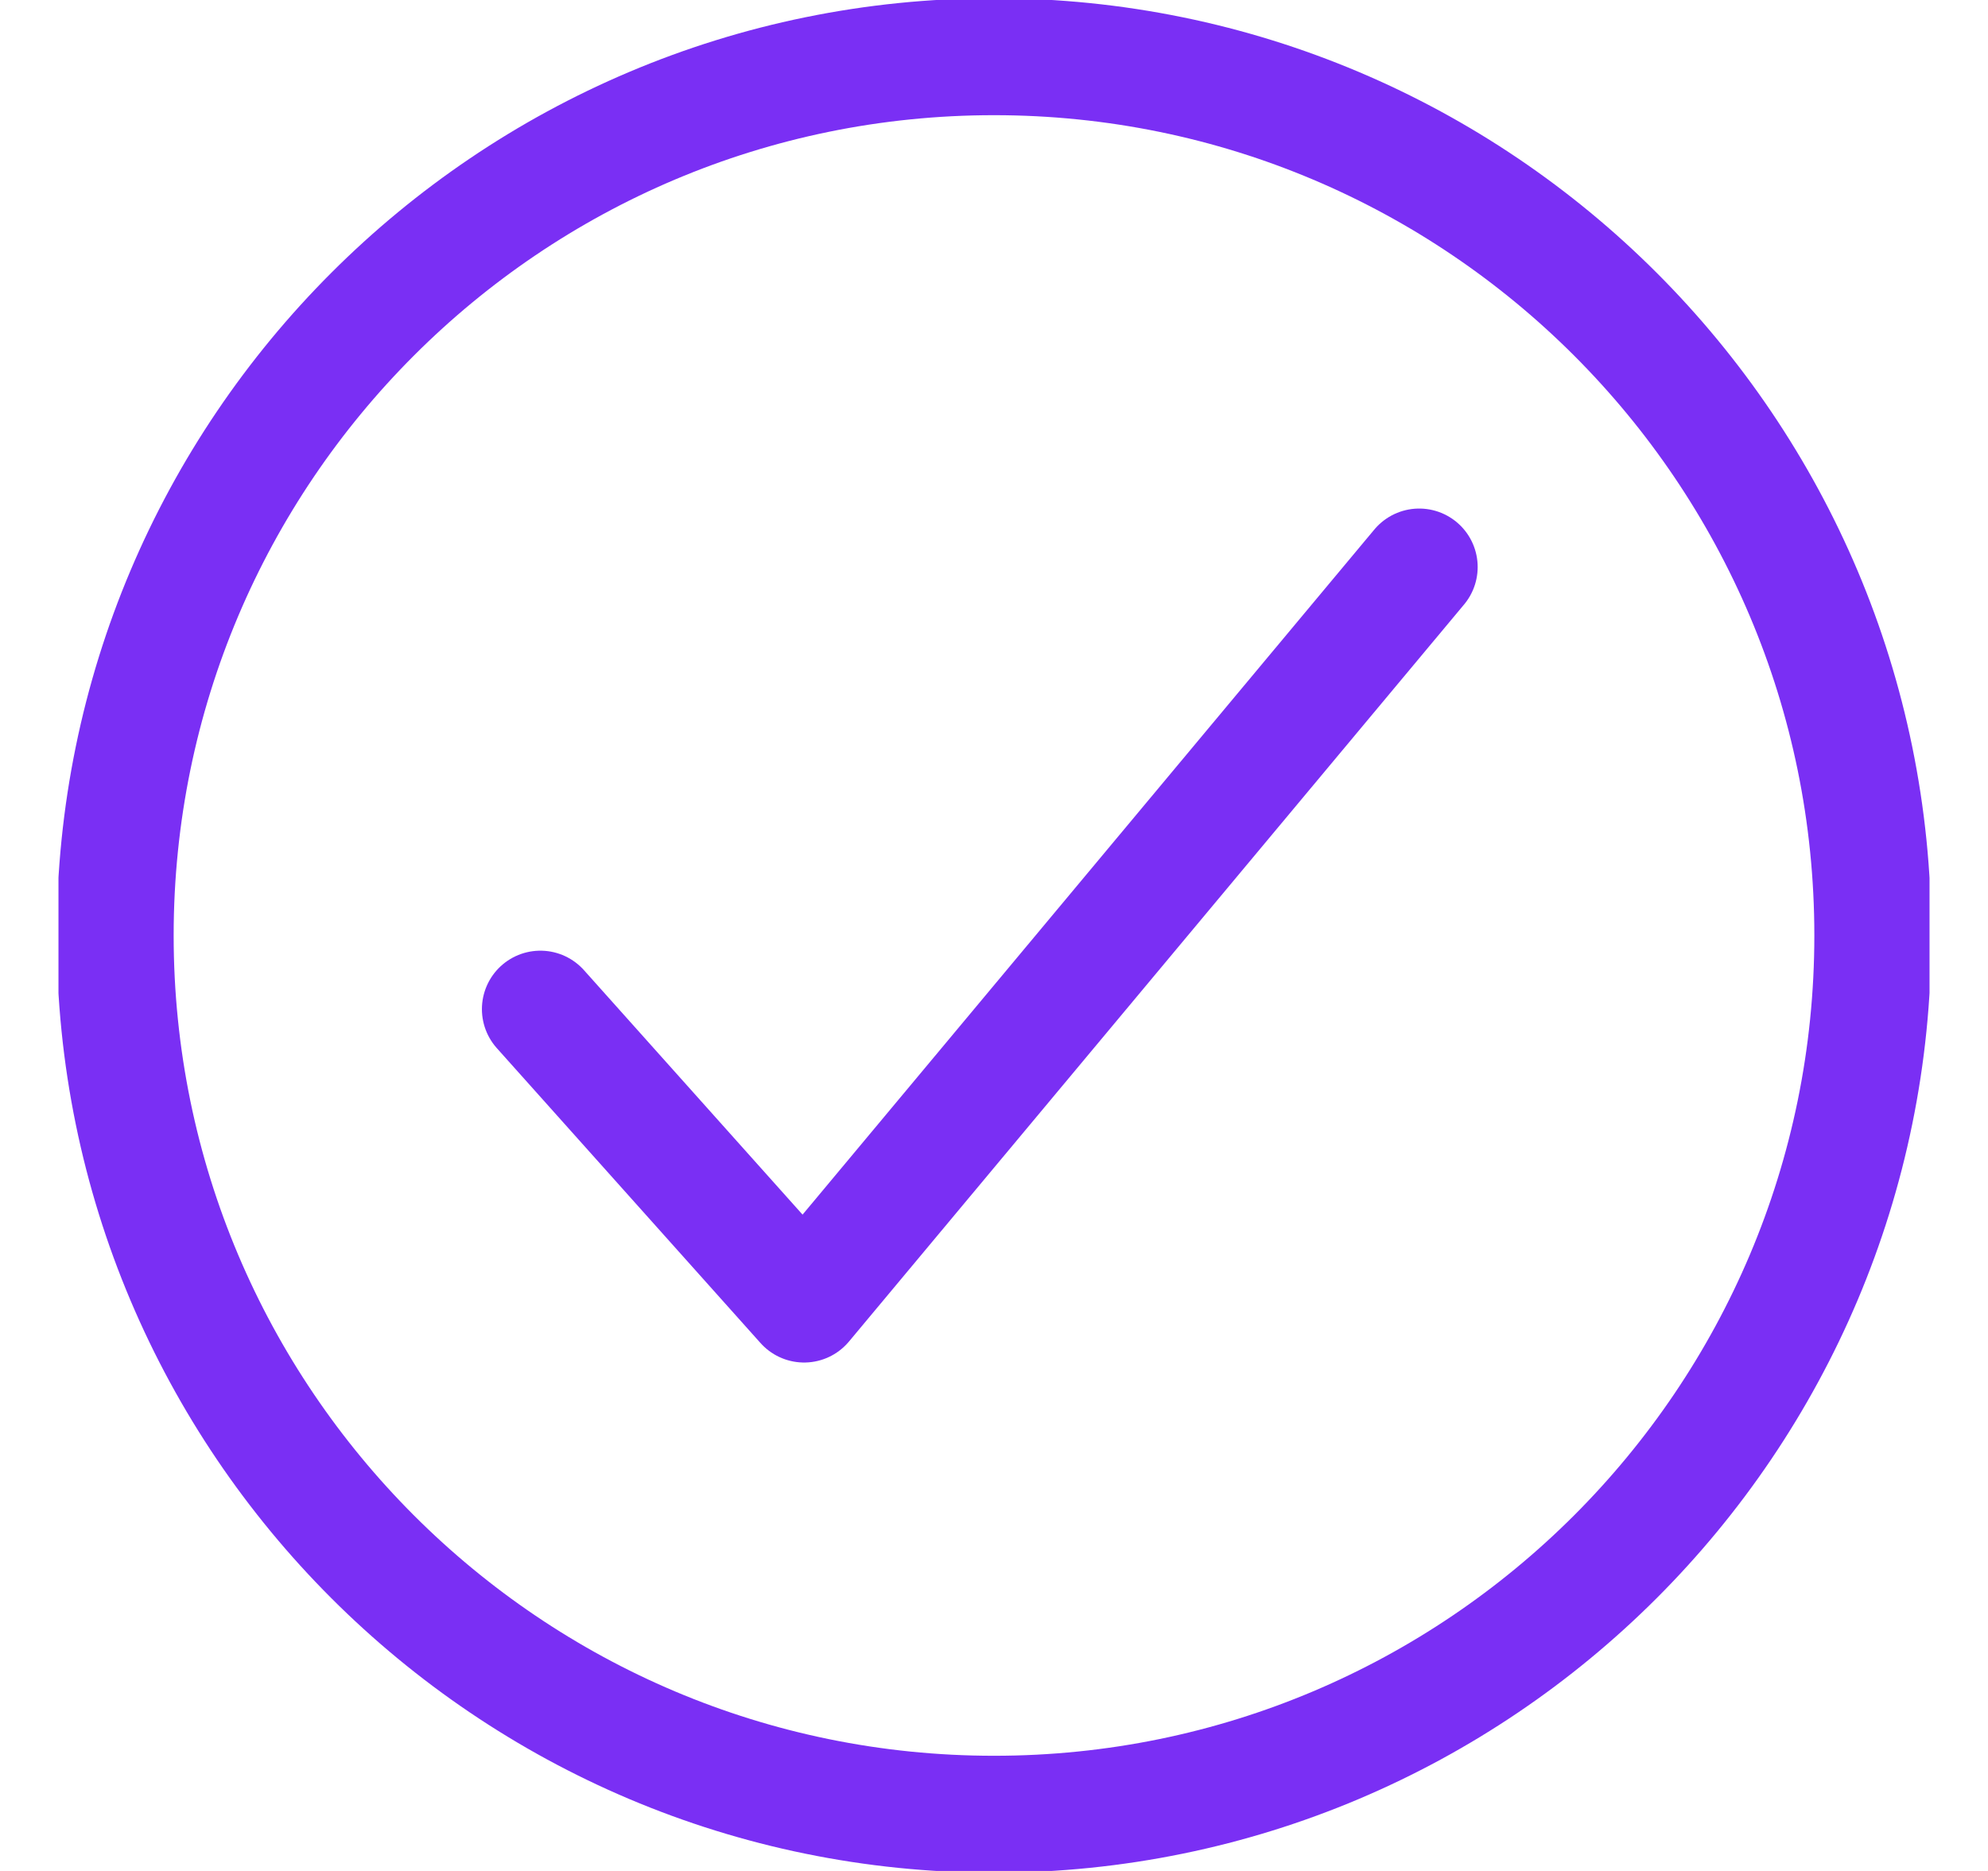 <svg width="17" height="16" viewBox="0 0 17 16" fill="none" xmlns="http://www.w3.org/2000/svg">
<g clip-path="url(#clip0_12438_2980)">
<path d="M16.015 8C16.015 3.851 12.649 0.485 8.5 0.485C4.351 0.485 0.985 3.851 0.985 8C0.985 12.149 4.351 15.515 8.5 15.515C12.649 15.515 16.015 12.149 16.015 8Z" stroke="#7A2FF4" stroke-miterlimit="10"/>
<path d="M12.136 4.849L6.876 11.152L4.621 8.63" stroke="#7A2FF4" stroke-linecap="round" stroke-linejoin="round"/>
</g>
<defs>
<clipPath id="clip0_12438_2980">
<rect width="16" height="16" fill="white" transform="translate(0.5)"/>
</clipPath>
</defs>
</svg>
